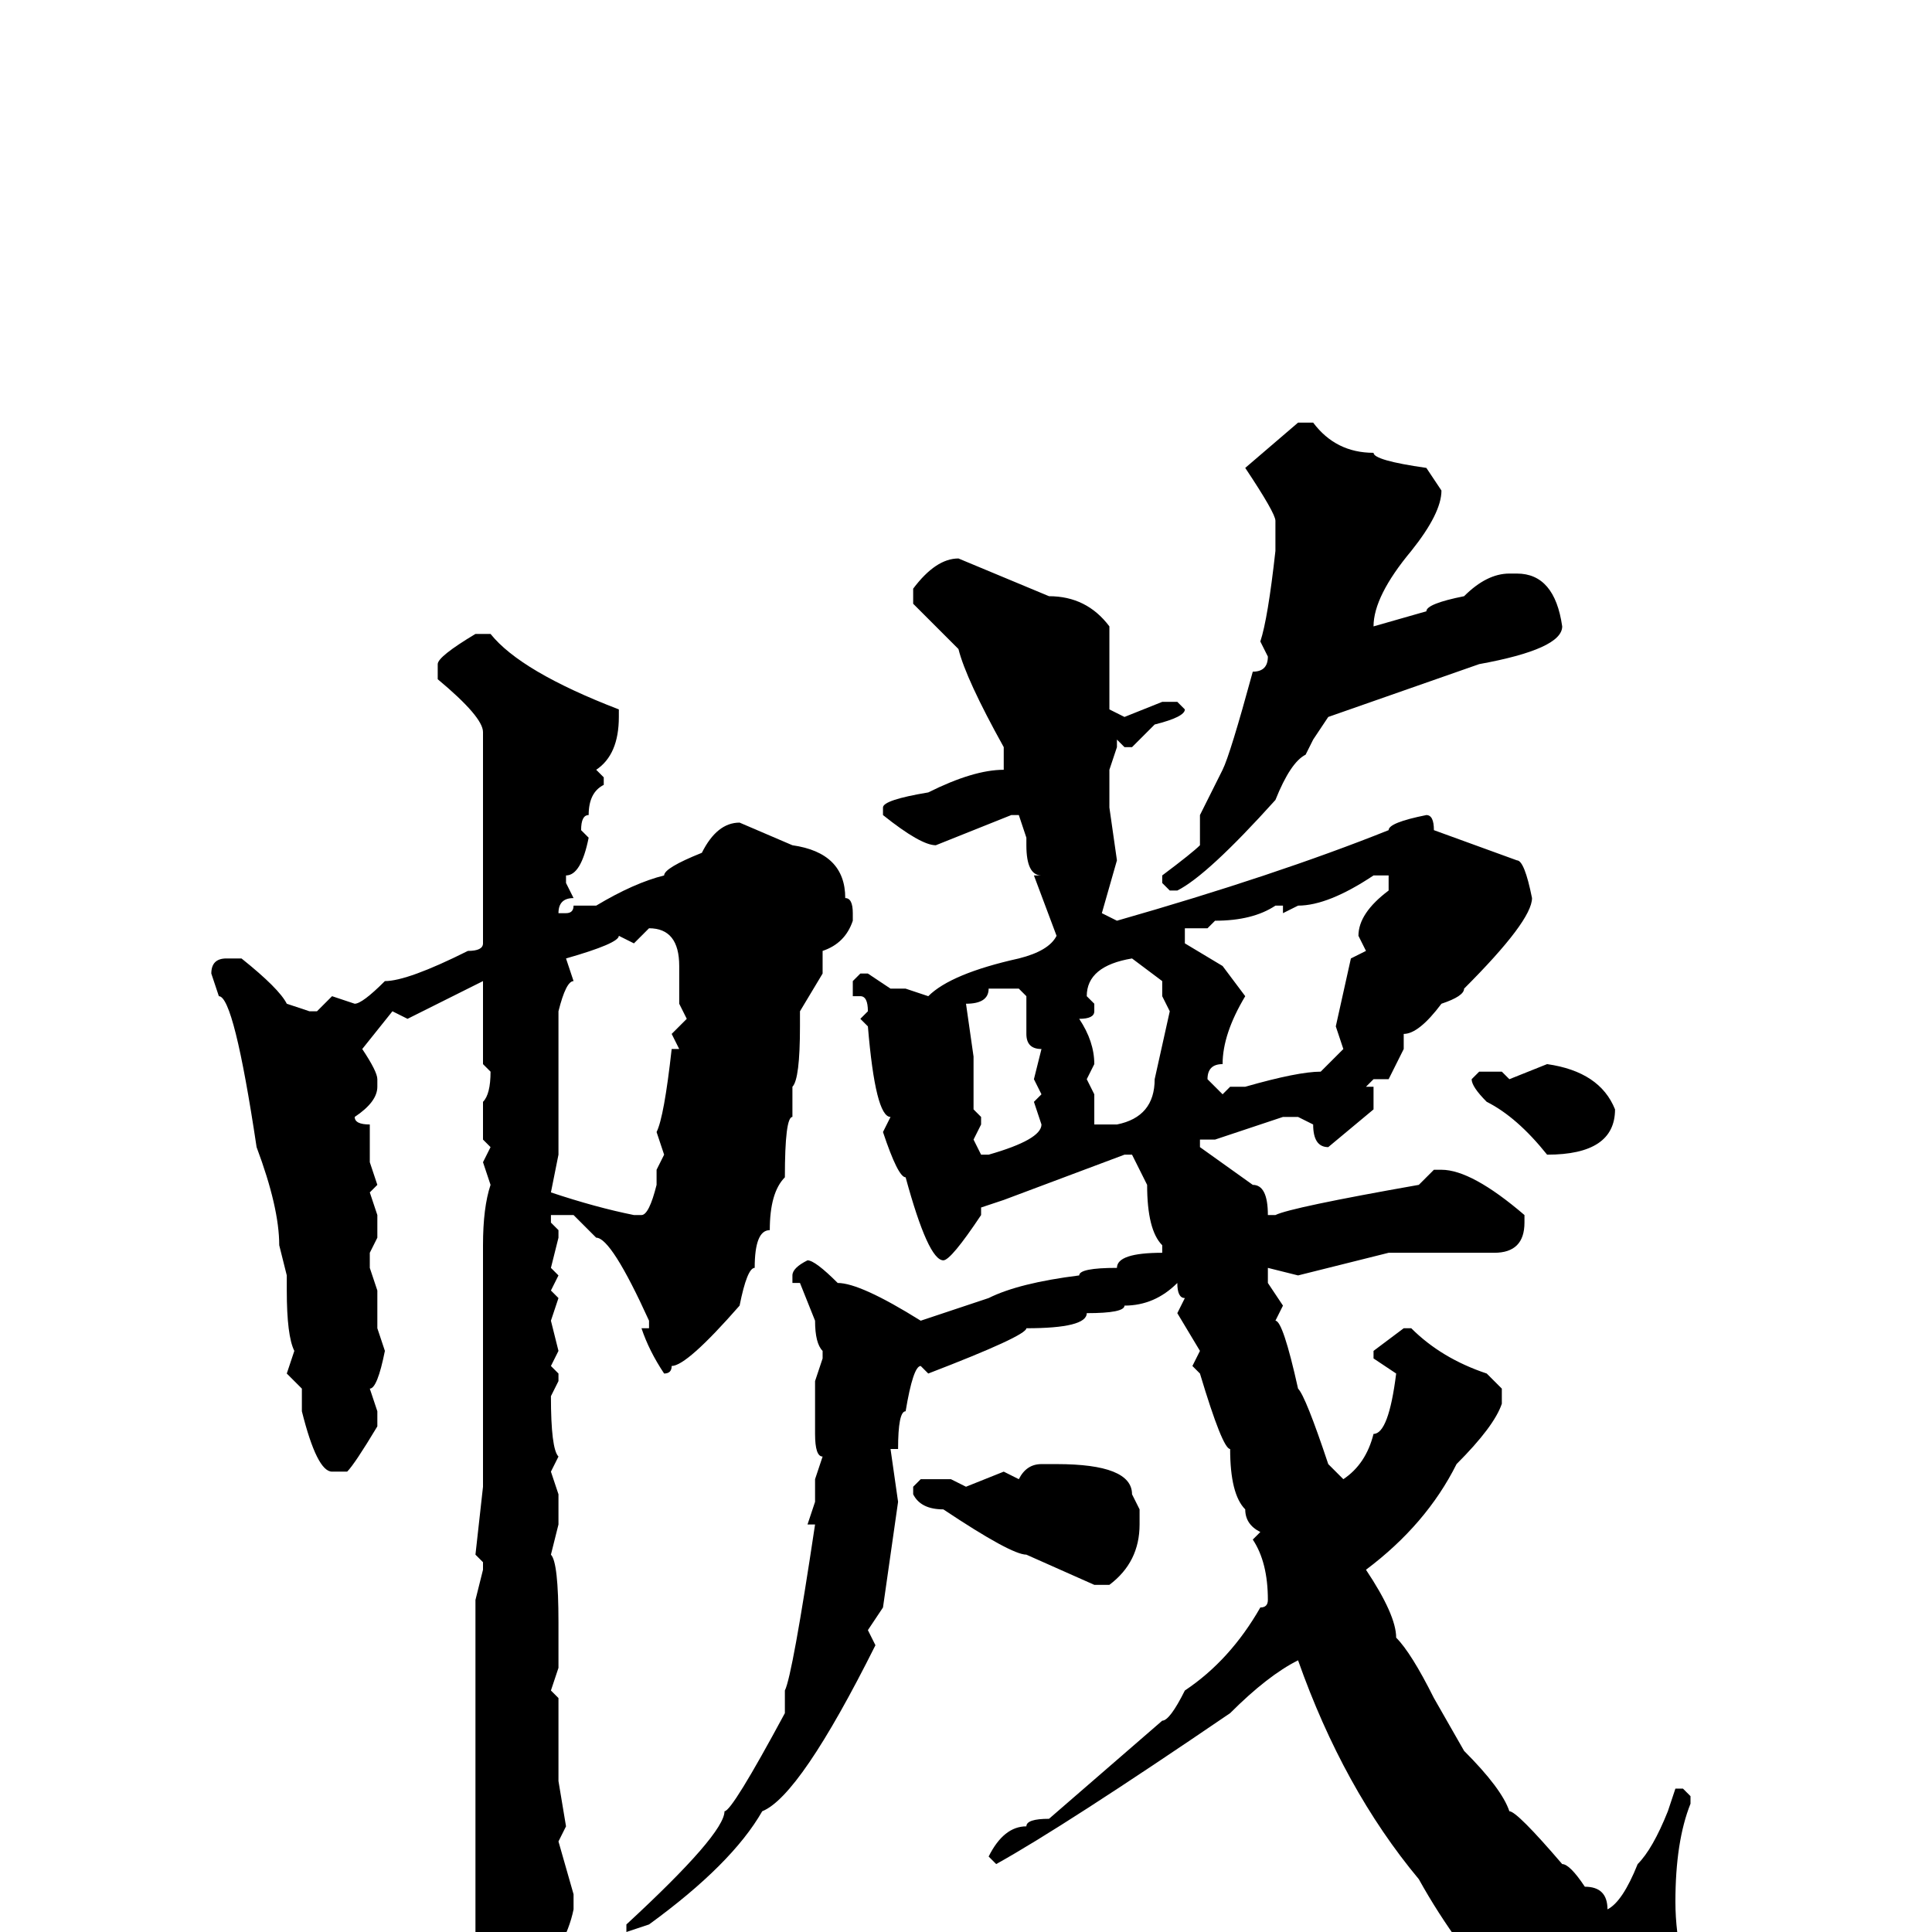 <svg xmlns="http://www.w3.org/2000/svg" viewBox="0 -256 256 256">
	<path fill="#000000" d="M172 -200H174Q177 -196 182 -196Q182 -195 189 -194L191 -191Q191 -188 187 -183Q182 -177 182 -173L189 -175Q189 -176 194 -177Q197 -180 200 -180H201Q206 -180 207 -173Q207 -170 196 -168L176 -161L174 -158L173 -156Q171 -155 169 -150Q160 -140 156 -138H155L154 -139V-140Q158 -143 159 -144V-148L162 -154Q163 -156 166 -167Q168 -167 168 -169L167 -171Q168 -174 169 -183V-187Q169 -188 165 -194ZM127 -182L139 -177Q144 -177 147 -173V-162L149 -161L154 -163H156L157 -162Q157 -161 153 -160L150 -157H149L148 -158V-157L147 -154V-150V-149L148 -142L146 -135L148 -134Q169 -140 184 -146Q184 -147 189 -148Q190 -148 190 -146L201 -142Q202 -142 203 -137Q203 -134 194 -125Q194 -124 191 -123Q188 -119 186 -119V-117L184 -113H183H182L181 -112H182V-109L176 -104Q174 -104 174 -107L172 -108H170L161 -105H160H159V-104L166 -99Q168 -99 168 -95H169Q171 -96 188 -99L190 -101H191Q195 -101 202 -95V-94Q202 -90 198 -90H195H192H191H188H184L172 -87L168 -88V-87V-86L170 -83L169 -81Q170 -81 172 -72Q173 -71 176 -62L178 -60Q181 -62 182 -66Q184 -66 185 -74L182 -76V-77L186 -80H187Q191 -76 197 -74L199 -72V-70Q198 -67 193 -62Q189 -54 181 -48Q185 -42 185 -39Q187 -37 190 -31L194 -24Q199 -19 200 -16Q201 -16 207 -9Q208 -9 210 -6Q213 -6 213 -3Q215 -4 217 -9Q219 -11 221 -16L222 -19H223L224 -18V-17Q222 -12 222 -4Q222 4 226 13V15L227 17Q227 24 217 24Q198 11 188 -7Q178 -19 172 -36Q168 -34 163 -29Q141 -14 132 -9L131 -10Q133 -14 136 -14Q136 -15 139 -15L154 -28Q155 -28 157 -32Q163 -36 167 -43Q168 -43 168 -44Q168 -49 166 -52L167 -53Q165 -54 165 -56Q163 -58 163 -64Q162 -64 159 -74L158 -75L159 -77L156 -82L157 -84Q156 -84 156 -86Q153 -83 149 -83Q149 -82 144 -82Q144 -80 136 -80Q136 -79 123 -74L122 -75Q121 -75 120 -69Q119 -69 119 -64H118L119 -57L117 -43L115 -40L116 -38Q106 -18 101 -16Q97 -9 86 -1L83 0V-1Q96 -13 96 -16Q97 -16 104 -29V-31V-32Q105 -34 108 -54H107L108 -57V-60L109 -63Q108 -63 108 -66V-69V-73L109 -76V-77Q108 -78 108 -81L106 -86H105V-87Q105 -88 107 -89Q108 -89 111 -86Q114 -86 122 -81L131 -84Q135 -86 143 -87Q143 -88 148 -88Q148 -90 154 -90V-91Q152 -93 152 -99L150 -103H149L133 -97L130 -96V-95Q126 -89 125 -89Q123 -89 120 -100Q119 -100 117 -106L118 -108Q116 -108 115 -120L114 -121L115 -122Q115 -124 114 -124H113V-126L114 -127H115L118 -125H120L123 -124Q126 -127 135 -129Q139 -130 140 -132L137 -140H138Q136 -140 136 -144V-145L135 -148H134L124 -144Q122 -144 117 -148V-149Q117 -150 123 -151Q129 -154 133 -154V-157Q128 -166 127 -170L121 -176V-178Q124 -182 127 -182ZM63 -172H65Q69 -167 82 -162V-161Q82 -156 79 -154L80 -153V-152Q78 -151 78 -148Q77 -148 77 -146L78 -145Q77 -140 75 -140V-139L76 -137Q74 -137 74 -135H75Q76 -135 76 -136H77H79Q84 -139 88 -140Q88 -141 93 -143Q95 -147 98 -147L105 -144Q112 -143 112 -137Q113 -137 113 -135V-134Q112 -131 109 -130V-127L106 -122V-120Q106 -113 105 -112V-108Q104 -108 104 -100Q102 -98 102 -93Q100 -93 100 -88Q99 -88 98 -83Q91 -75 89 -75Q89 -74 88 -74Q86 -77 85 -80H86V-81Q81 -92 79 -92L76 -95H75H73V-94L74 -93V-92L73 -88L74 -87L73 -85L74 -84L73 -81L74 -77L73 -75L74 -74V-73L73 -71Q73 -64 74 -63L73 -61L74 -58V-54L73 -50Q74 -49 74 -41V-40V-37V-36V-35L73 -32L74 -31V-27V-25V-24V-20L75 -14L74 -12L76 -5V-3Q75 2 70 8Q70 9 67 9Q64 9 63 2V-7V-10V-11V-18V-24V-26V-33V-44L64 -48V-49L63 -50L64 -59V-60V-65V-68V-77V-80V-84V-88V-91Q64 -96 65 -99L64 -102L65 -104L64 -105V-106V-108V-110Q65 -111 65 -114L64 -115V-121V-122V-124V-126L54 -121L52 -122L48 -117Q50 -114 50 -113V-112Q50 -110 47 -108Q47 -107 49 -107V-106V-102L50 -99L49 -98L50 -95V-93V-92L49 -90V-88L50 -85V-80L51 -77Q50 -72 49 -72L50 -69V-67Q47 -62 46 -61H44Q42 -61 40 -69V-72L38 -74L39 -77Q38 -79 38 -85V-87L37 -91Q37 -96 34 -104Q31 -124 29 -124L28 -127Q28 -129 30 -129H32Q37 -125 38 -123L41 -122H42L44 -124L47 -123Q48 -123 51 -126Q54 -126 62 -130Q64 -130 64 -131V-140V-156V-159Q64 -161 58 -166V-168Q58 -169 63 -172ZM170 -135V-136H169Q166 -134 161 -134L160 -133H157V-131L162 -128L165 -124Q162 -119 162 -115Q160 -115 160 -113L162 -111L163 -112H165Q172 -114 175 -114L178 -117L177 -120L179 -129L181 -130L180 -132Q180 -135 184 -138V-140H182Q176 -136 172 -136ZM86 -133L84 -131L82 -132Q82 -131 75 -129L76 -126Q75 -126 74 -122V-118V-117V-116V-103L73 -98Q79 -96 84 -95H85Q86 -95 87 -99V-101L88 -103L87 -106Q88 -108 89 -117H90L89 -119L91 -121L90 -123V-124V-126V-128Q90 -133 86 -133ZM144 -124L145 -123V-122Q145 -121 143 -121Q145 -118 145 -115L144 -113L145 -111V-108V-107H148Q153 -108 153 -113L155 -122L154 -124V-126L150 -129Q144 -128 144 -124ZM131 -125Q131 -123 128 -123L129 -116V-109L130 -108V-107L129 -105L130 -103H131Q138 -105 138 -107L137 -110L138 -111L137 -113L138 -117Q136 -117 136 -119V-121V-122V-124L135 -125ZM205 -115Q212 -114 214 -109Q214 -103 205 -103Q201 -108 197 -110Q195 -112 195 -113L196 -114H199L200 -113ZM138 -62H140Q150 -62 150 -58L151 -56V-54Q151 -49 147 -46H145L136 -50Q134 -50 125 -56Q122 -56 121 -58V-59L122 -60H126L128 -59L133 -61L135 -60Q136 -62 138 -62Z"/>
</svg>